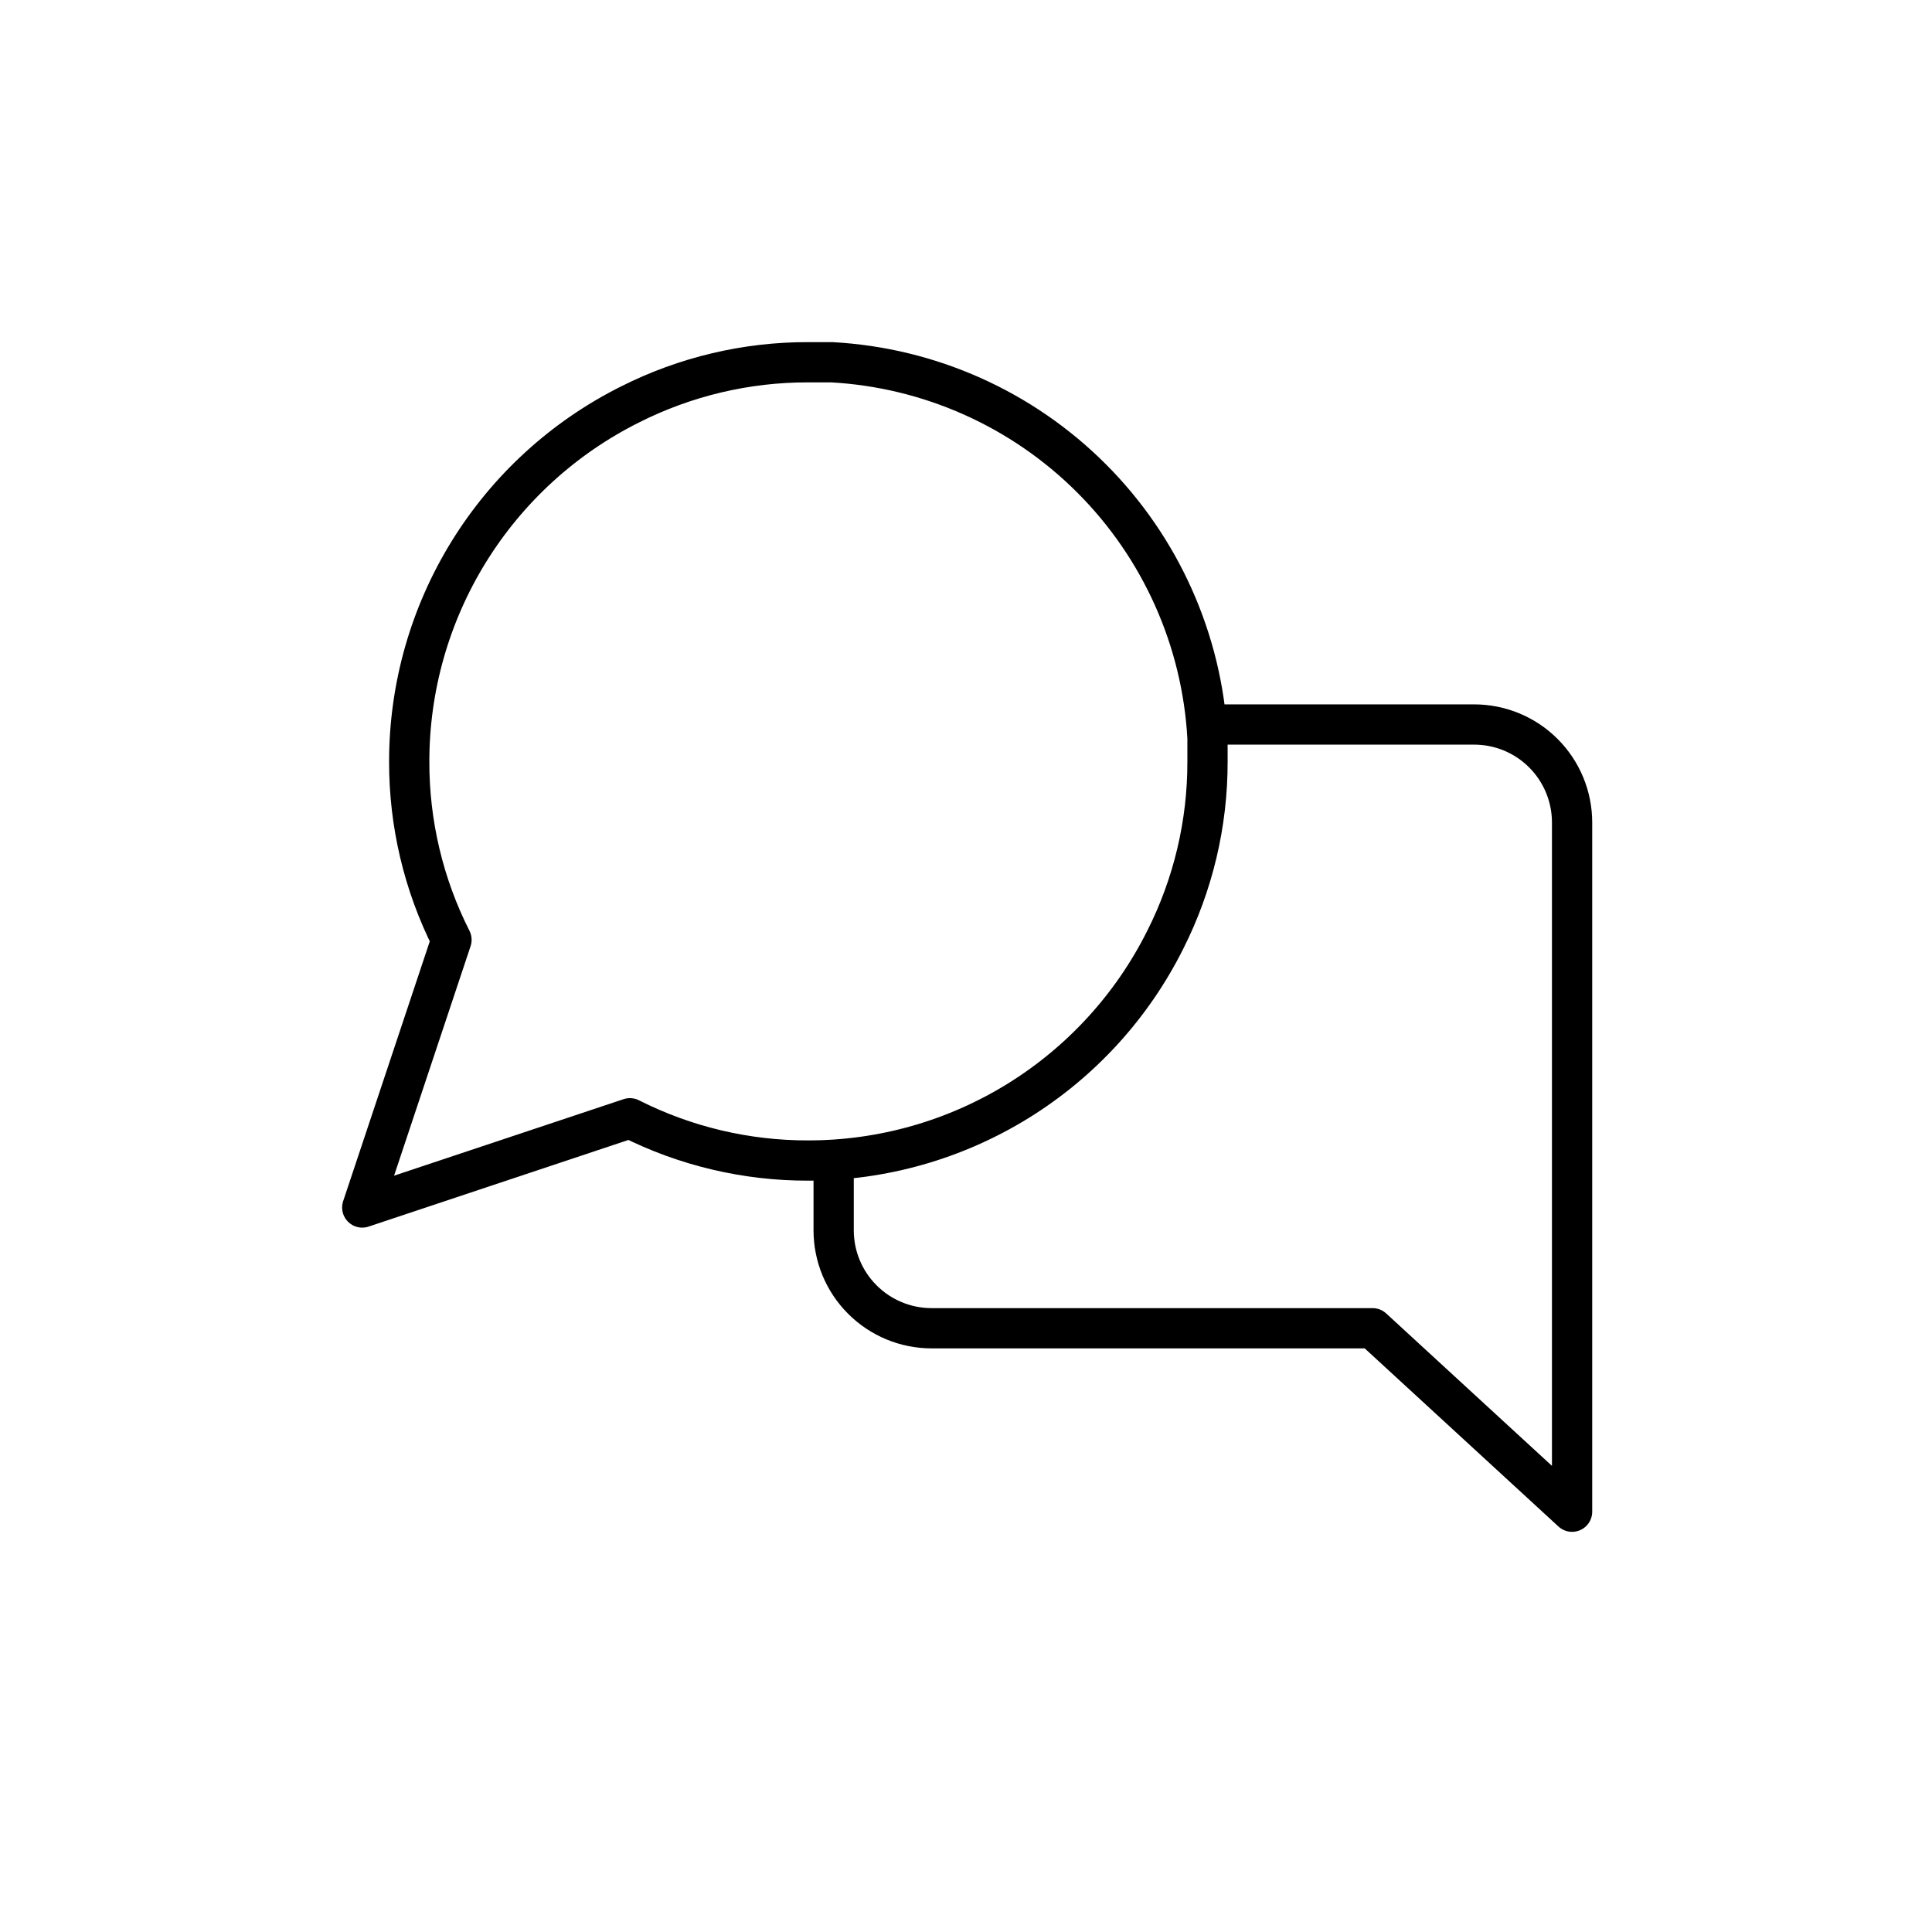 <svg width="48" height="48" viewBox="0 0 48 48" fill="none" xmlns="http://www.w3.org/2000/svg">
<path d="M30 18.917C30.004 20.456 29.644 21.976 28.95 23.35C28.127 24.997 26.861 26.382 25.295 27.351C23.729 28.319 21.925 28.833 20.083 28.833C18.544 28.837 17.024 28.478 15.65 27.783L9 30L11.217 23.35C10.522 21.976 10.163 20.456 10.167 18.917C10.167 17.075 10.681 15.271 11.649 13.705C12.618 12.139 14.003 10.873 15.65 10.05C17.024 9.356 18.544 8.996 20.083 9H20.667C23.098 9.134 25.395 10.161 27.117 11.883C28.839 13.605 29.866 15.902 30 18.333V18.917Z" stroke="black" stroke-linecap="round" stroke-linejoin="round"/>
<path d="M30.011 18H36.624C37.27 18 37.889 18.256 38.345 18.713C38.801 19.169 39.058 19.788 39.058 20.434V37.558L34.101 33H23.145C22.5 33 21.881 32.744 21.425 32.287C20.968 31.831 20.712 31.212 20.712 30.566V28.858" stroke="black" stroke-linecap="round" stroke-linejoin="round"/>
</svg>
